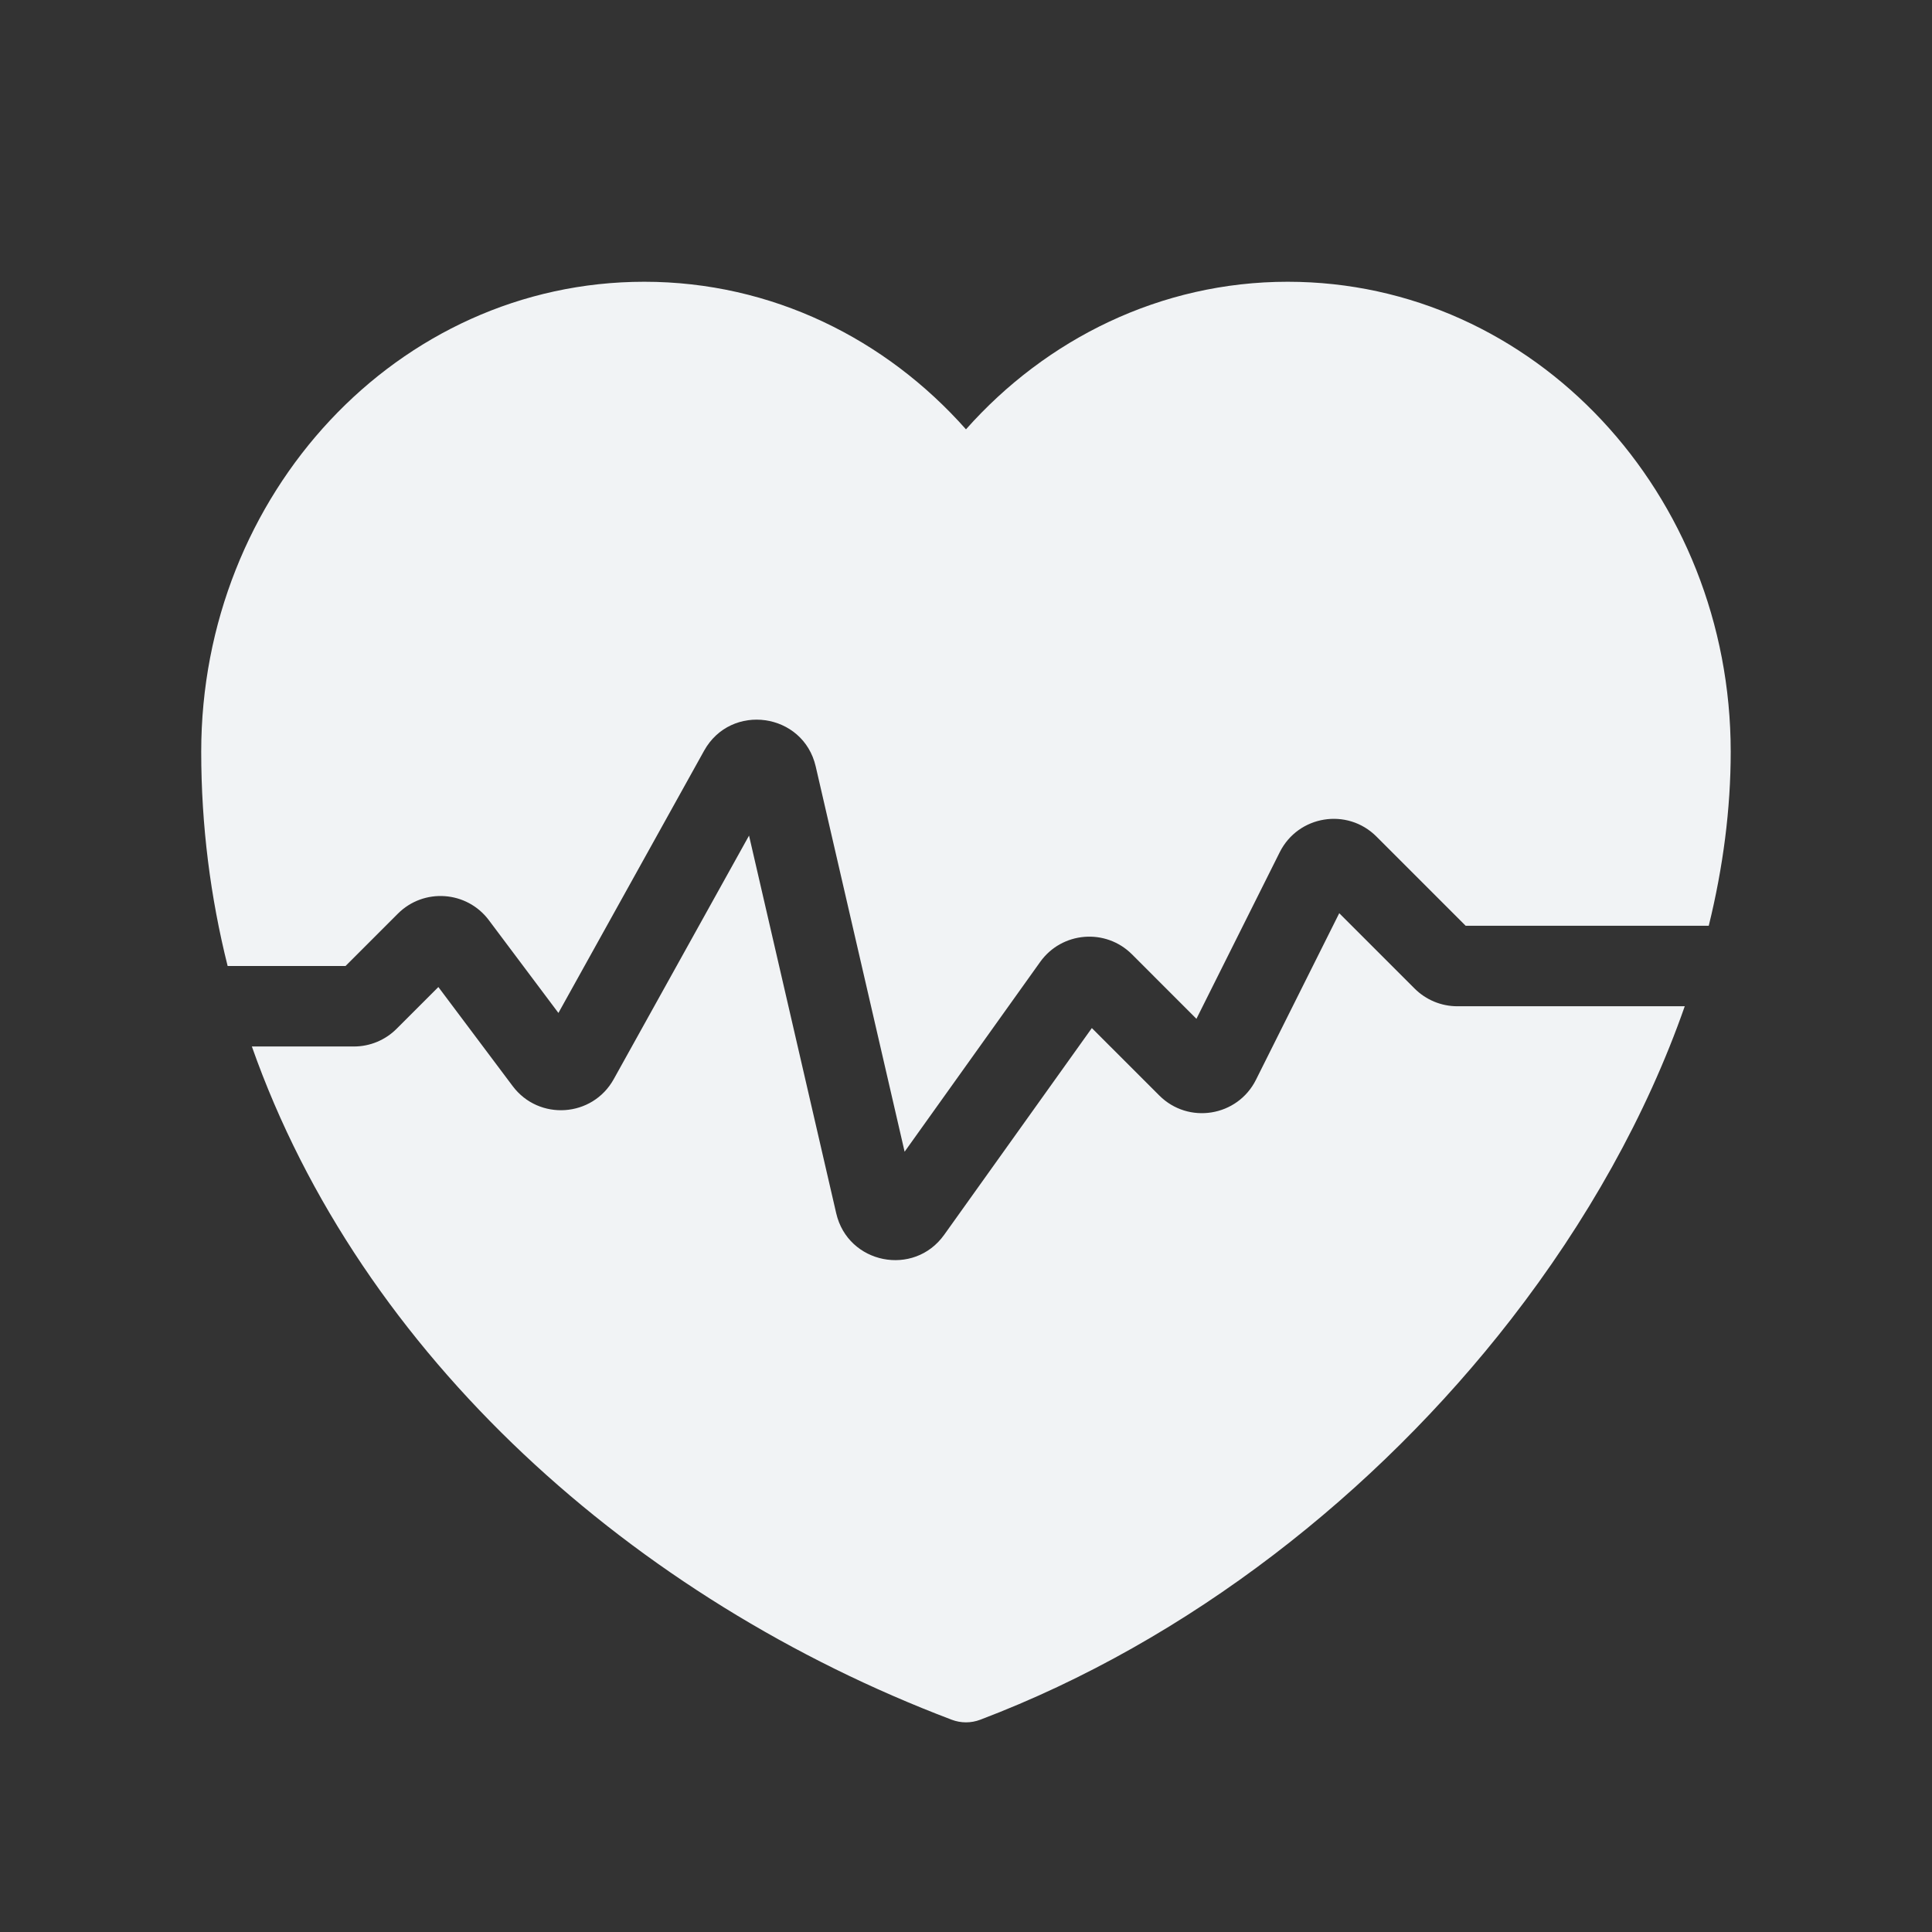 <svg width="80" height="80" viewBox="0 0 80 80" fill="none" xmlns="http://www.w3.org/2000/svg">
<rect x="0" y="0" width="80" height="80" fill="#333333" stroke="none"/>
<path d="M8.332 31.129C8.332 20.474 16.449 11.667 26.679 11.667C31.96 11.667 36.681 14.033 39.999 17.778C43.323 14.032 48.065 11.667 53.319 11.667C63.549 11.667 71.665 20.474 71.665 31.129C71.665 33.503 71.349 35.92 70.756 38.333H60.689L56.995 34.639C55.788 33.432 53.754 33.763 52.991 35.289L49.542 42.187L46.873 39.517C45.78 38.425 43.969 38.575 43.071 39.832L37.458 47.69L33.777 31.738C33.262 29.507 30.268 29.084 29.155 31.086L23.123 41.944L20.242 38.102C19.329 36.885 17.55 36.758 16.474 37.834L14.308 40H9.426C8.713 37.153 8.332 34.188 8.332 31.129Z" fill="#F1F3F5"/>
<path d="M10.429 43.333C14.945 56.15 26.252 66.223 39.408 71.21C39.788 71.355 40.209 71.355 40.59 71.21C49.242 67.93 56.983 61.824 62.565 54.634C65.698 50.598 68.186 46.175 69.762 41.667H60.344C59.681 41.667 59.045 41.403 58.576 40.934L55.455 37.814L52.007 44.711C51.243 46.238 49.209 46.568 48.003 45.361L45.211 42.57L39.096 51.131C37.844 52.884 35.11 52.339 34.626 50.24L31.016 34.6L25.413 44.686C24.533 46.27 22.314 46.421 21.228 44.972L18.152 40.871L16.421 42.601C15.952 43.07 15.317 43.333 14.653 43.333H10.429Z" fill="#F1F3F5"/>
</svg>
